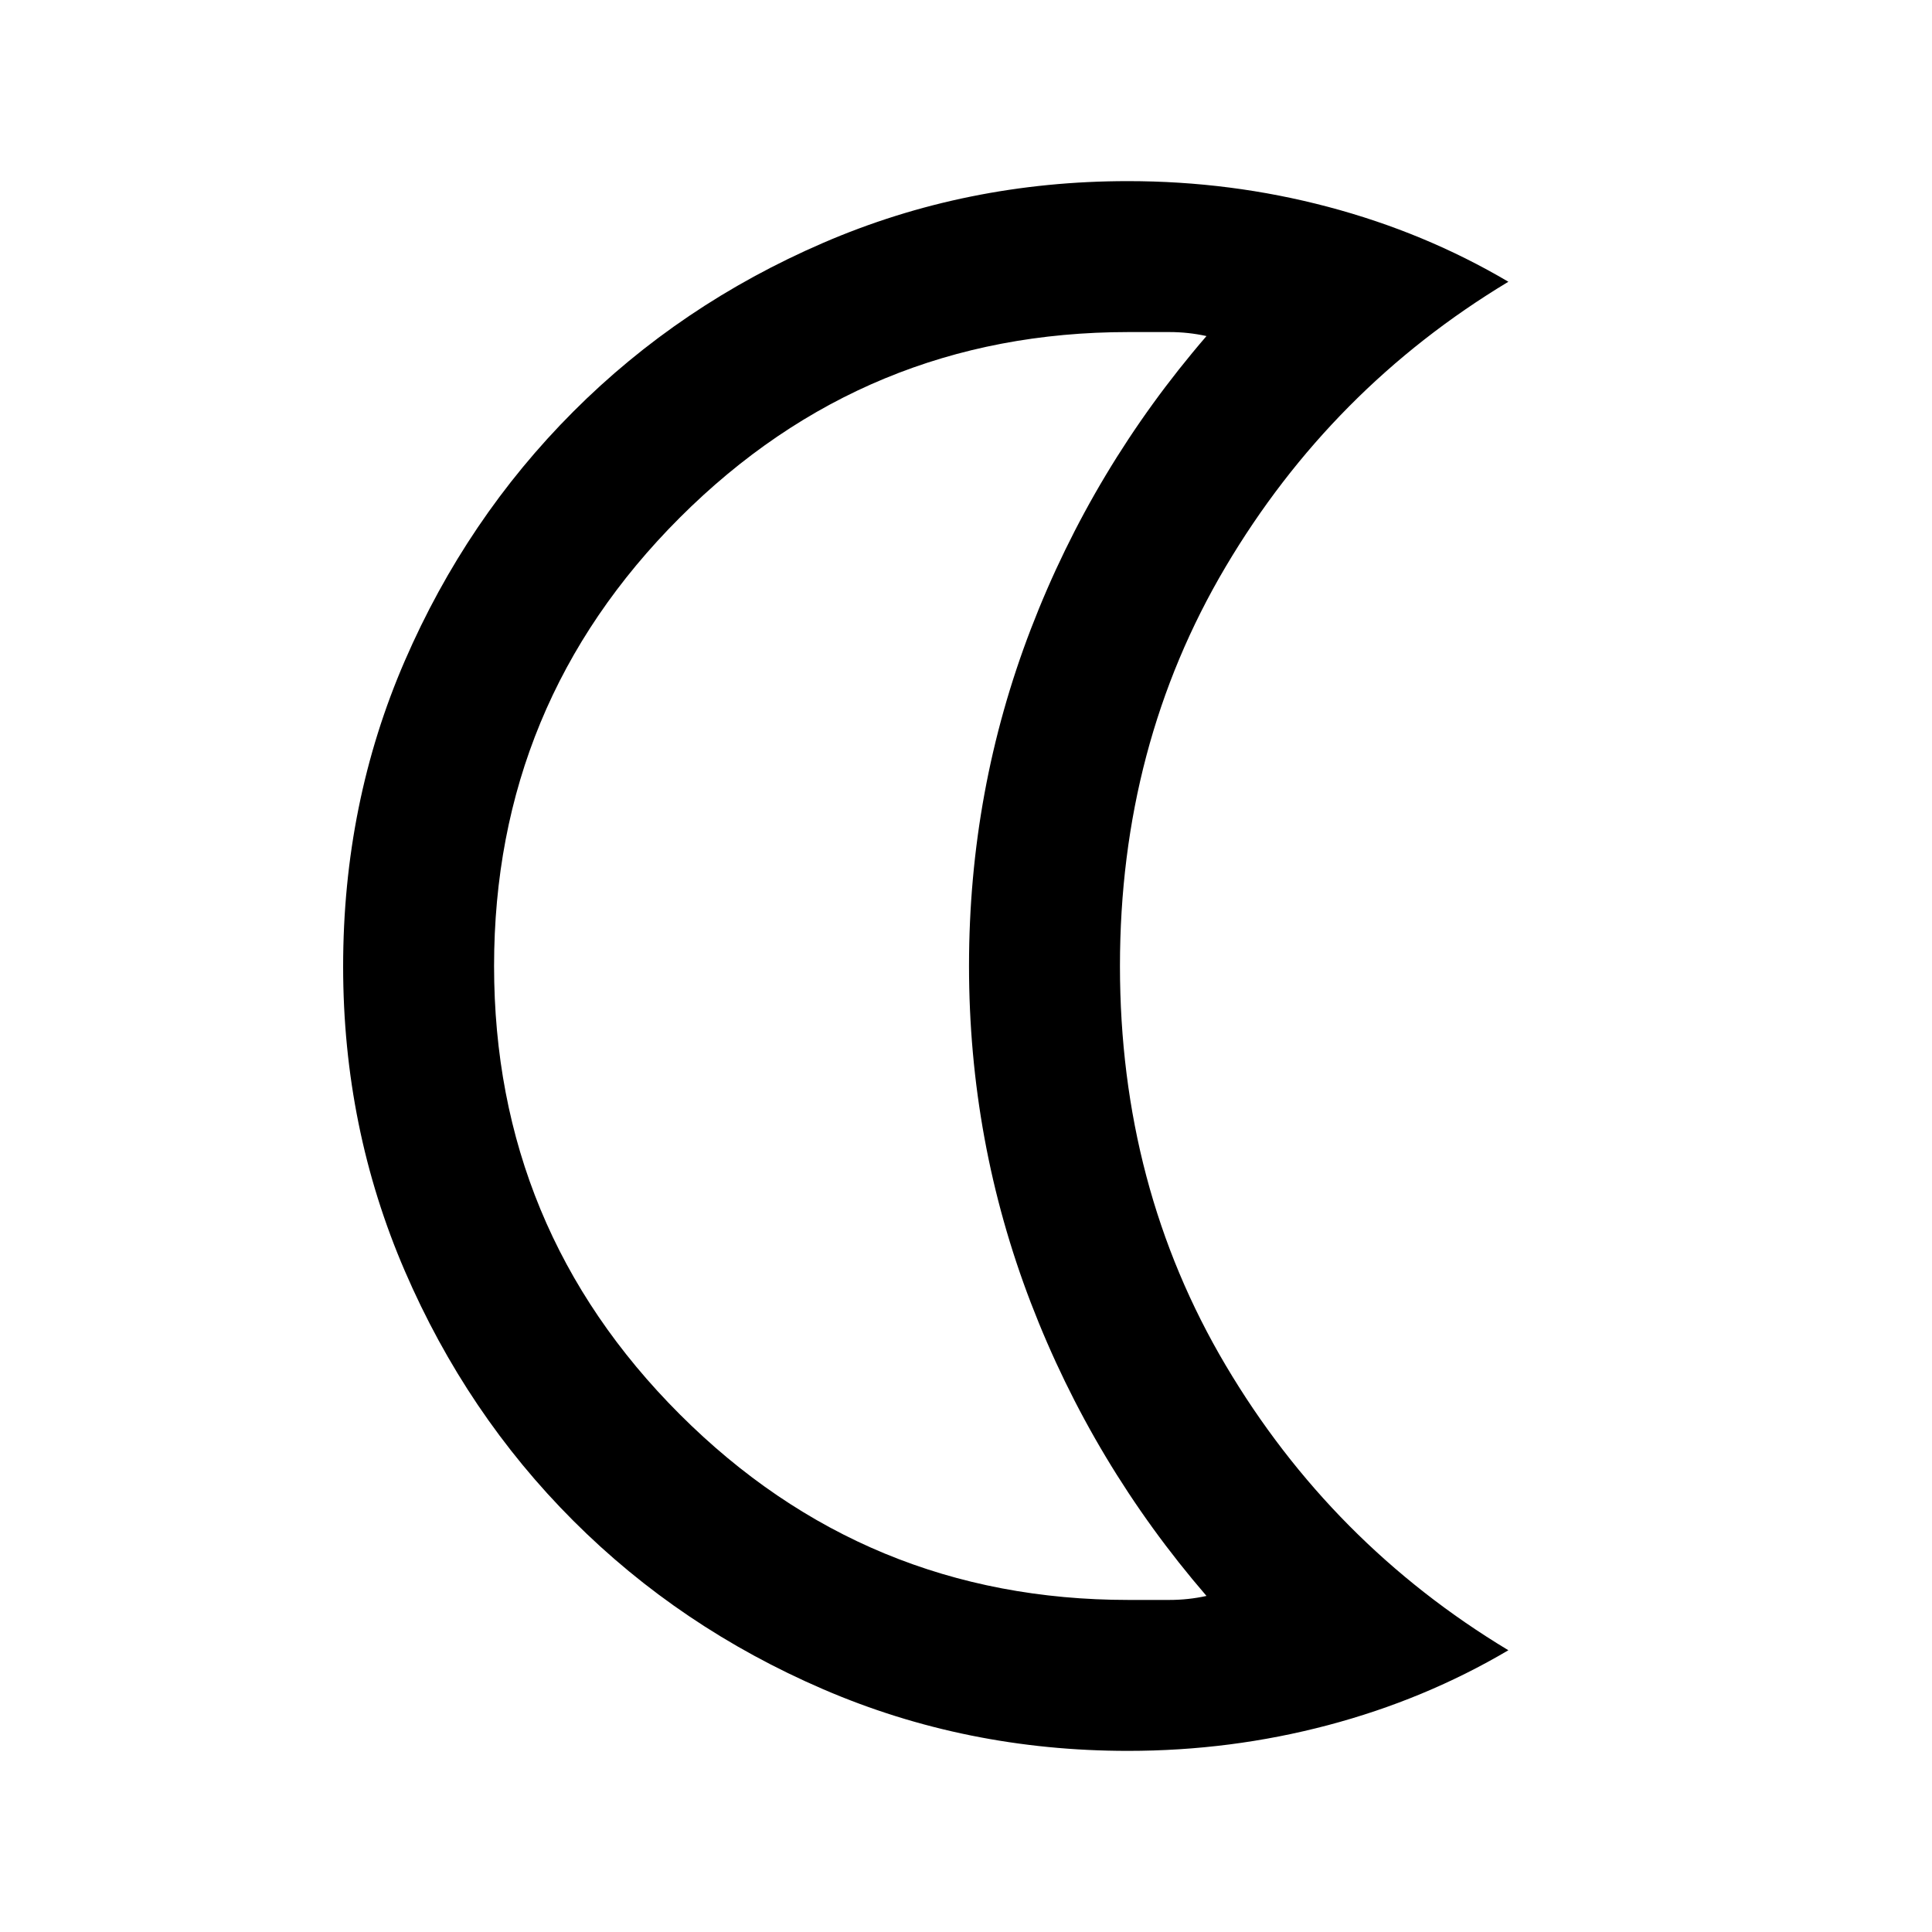 <svg xmlns="http://www.w3.org/2000/svg" height="24" viewBox="0 -960 960 960" width="24"><path d="M560.5-90q-80.5 0-151.55-30.66-71.05-30.66-124.09-83.7-53.04-53.04-83.7-124.09-30.66-71.05-30.66-151.31 0-81.24 30.66-151.91t83.7-123.8q53.04-53.12 124.09-83.82Q480-870 560.5-870q51.06 0 99.28 12.75T749.5-820q-88 53-140.5 141.65-52.5 88.64-52.5 198.35T609-281.65Q661.5-193 749.5-140q-41.5 24.5-89.72 37.25T560.5-90Zm.19-75H581q9.5 0 18.5-1.99-56.5-65.51-87.25-145.58-30.75-80.06-30.75-167.5 0-87.43 30.75-167.43t87.25-145.51q-9-1.99-18.5-1.99h-20.31Q430-795 337.75-702.75T245.5-480q0 130.5 92.25 222.75T560.69-165ZM481.5-480Z"/></svg>